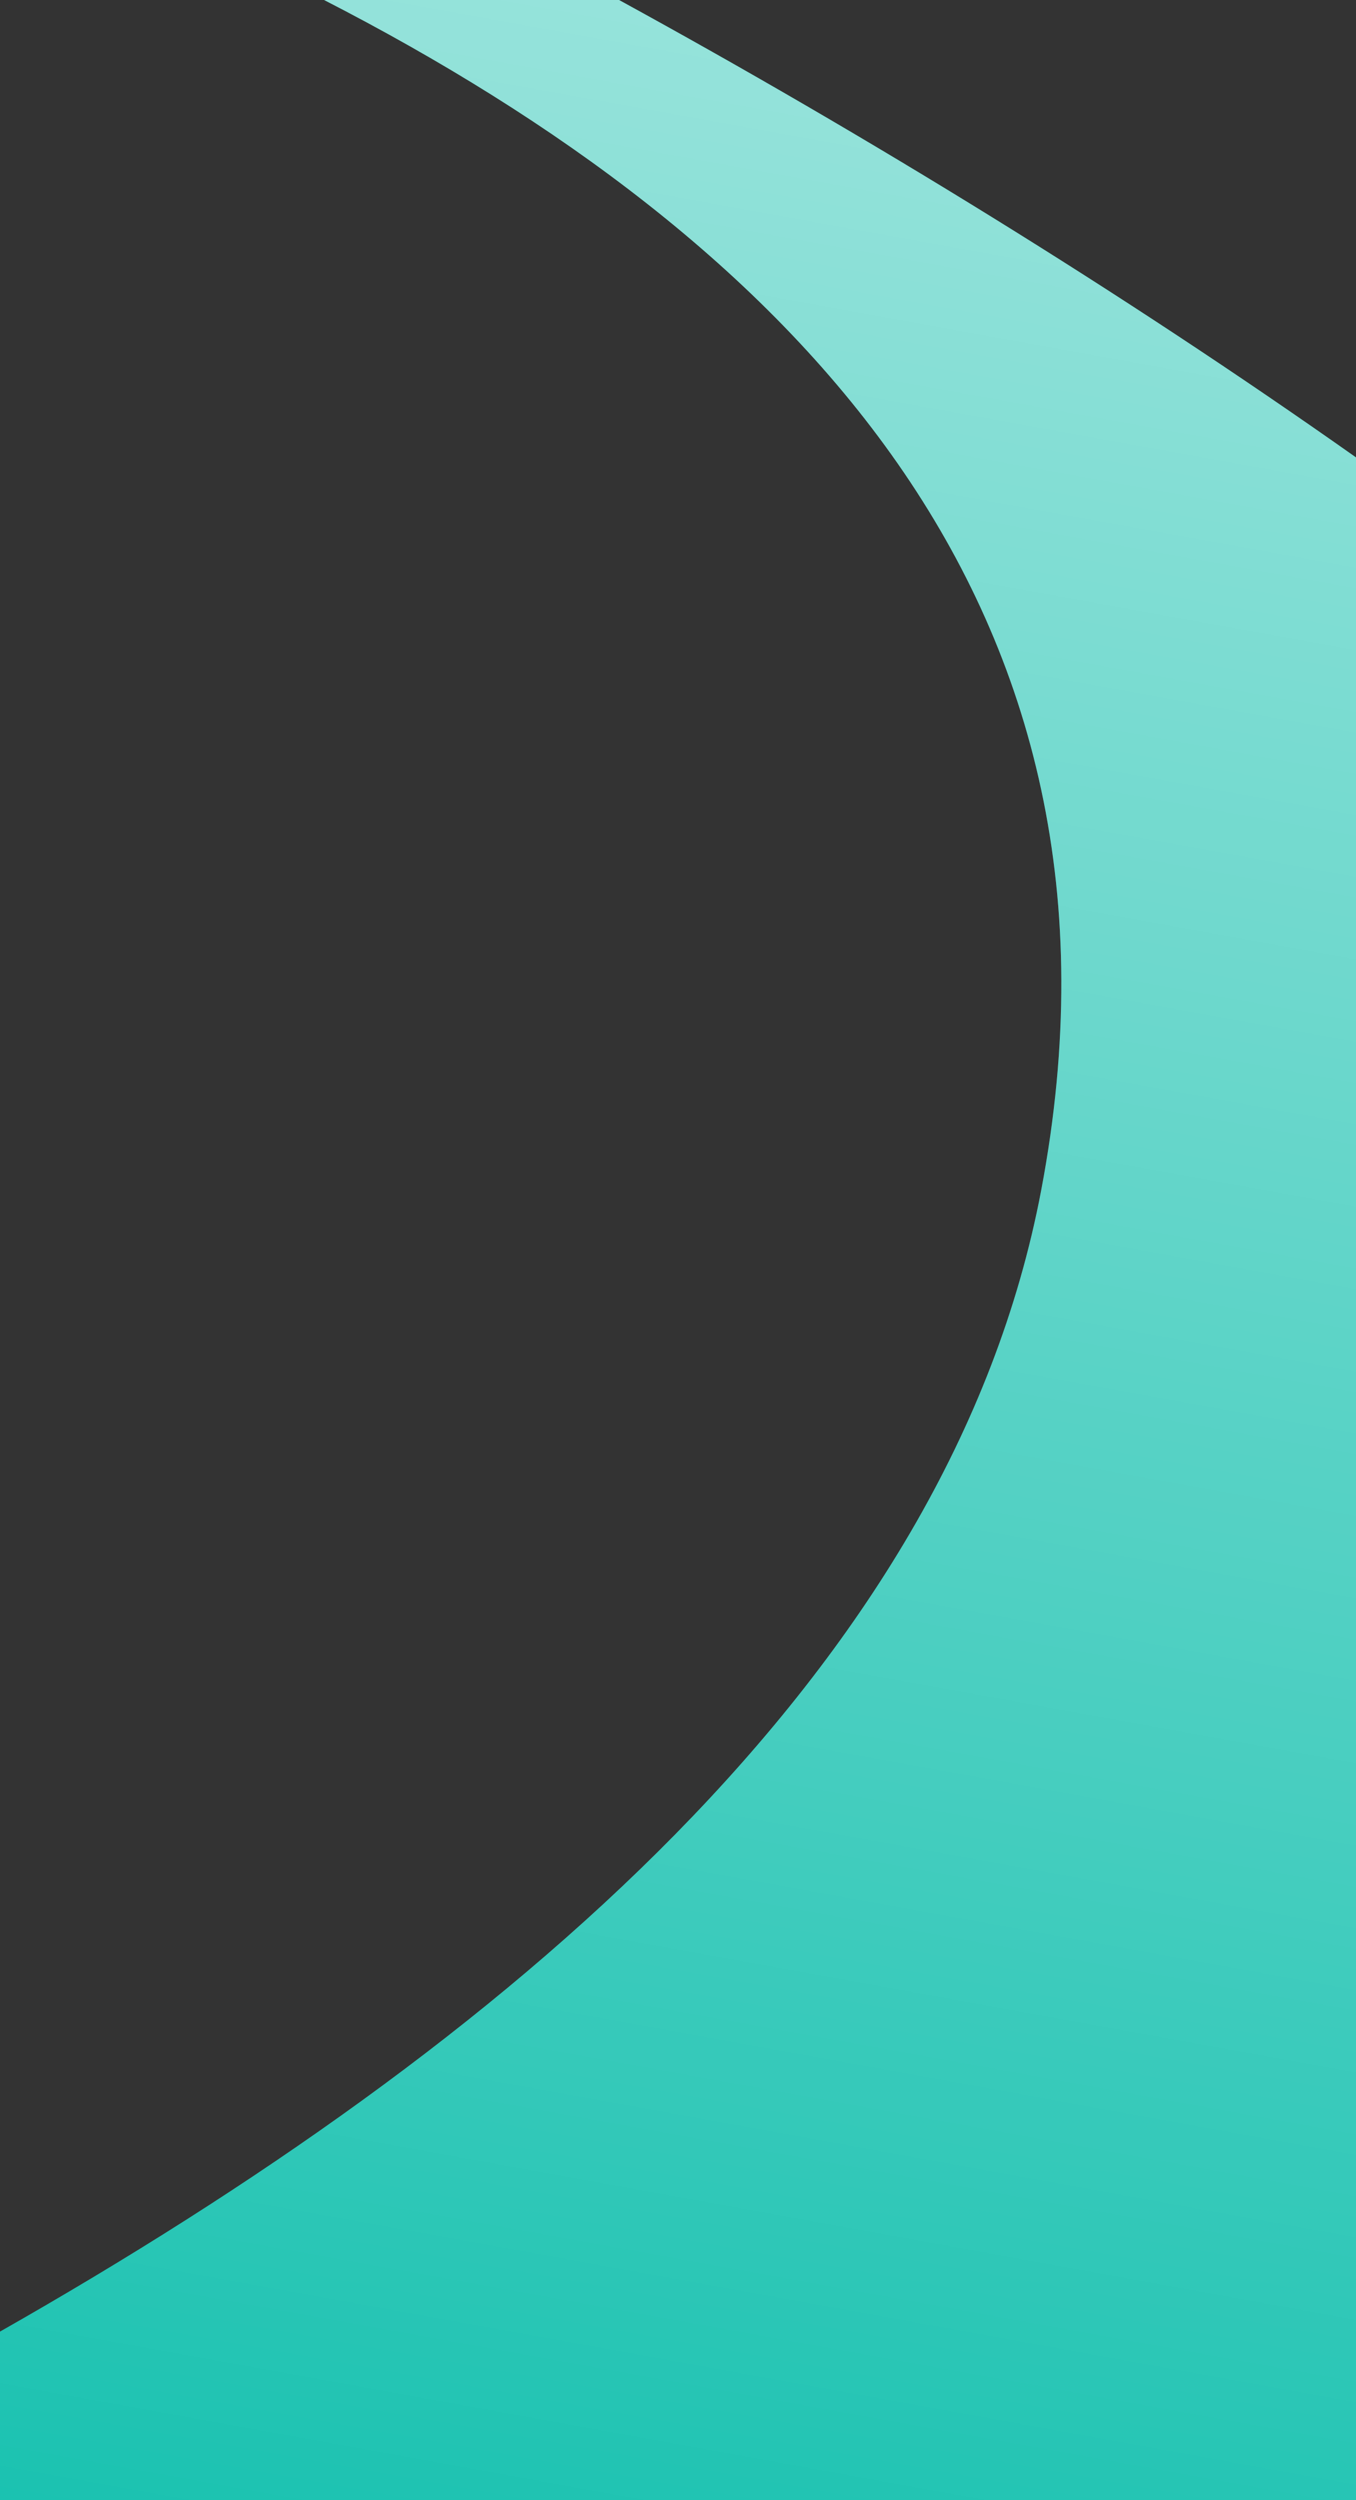 <svg width="476" height="877" viewBox="0 0 476 877" fill="none" xmlns="http://www.w3.org/2000/svg">
<rect x="0" y="0" width="476" height="877" fill="#333333" stroke="none"/>
<path fill-rule="evenodd" clip-rule="evenodd" d="M476 160.455V877H0V817.909C177.086 717.343 333.478 586.458 365.5 417.5C404.576 211.321 276.19 83.415 113.768 0L217.303 0C304.926 47.962 393.287 102.137 476 160.455Z" fill="#08BDAA"/>
<path fill-rule="evenodd" clip-rule="evenodd" d="M476 160.455V877H0V817.909C177.086 717.343 333.478 586.458 365.5 417.5C404.576 211.321 276.19 83.415 113.768 0L217.303 0C304.926 47.962 393.287 102.137 476 160.455Z" fill="url(#paint0_linear)"/>
<defs>
<linearGradient id="paint0_linear" x1="600.006" y1="-714.77" x2="276.445" y2="1070.45" gradientUnits="userSpaceOnUse">
<stop stop-color="white"/>
<stop offset="1" stop-color="white" stop-opacity="0"/>
</linearGradient>
</defs>
</svg>
